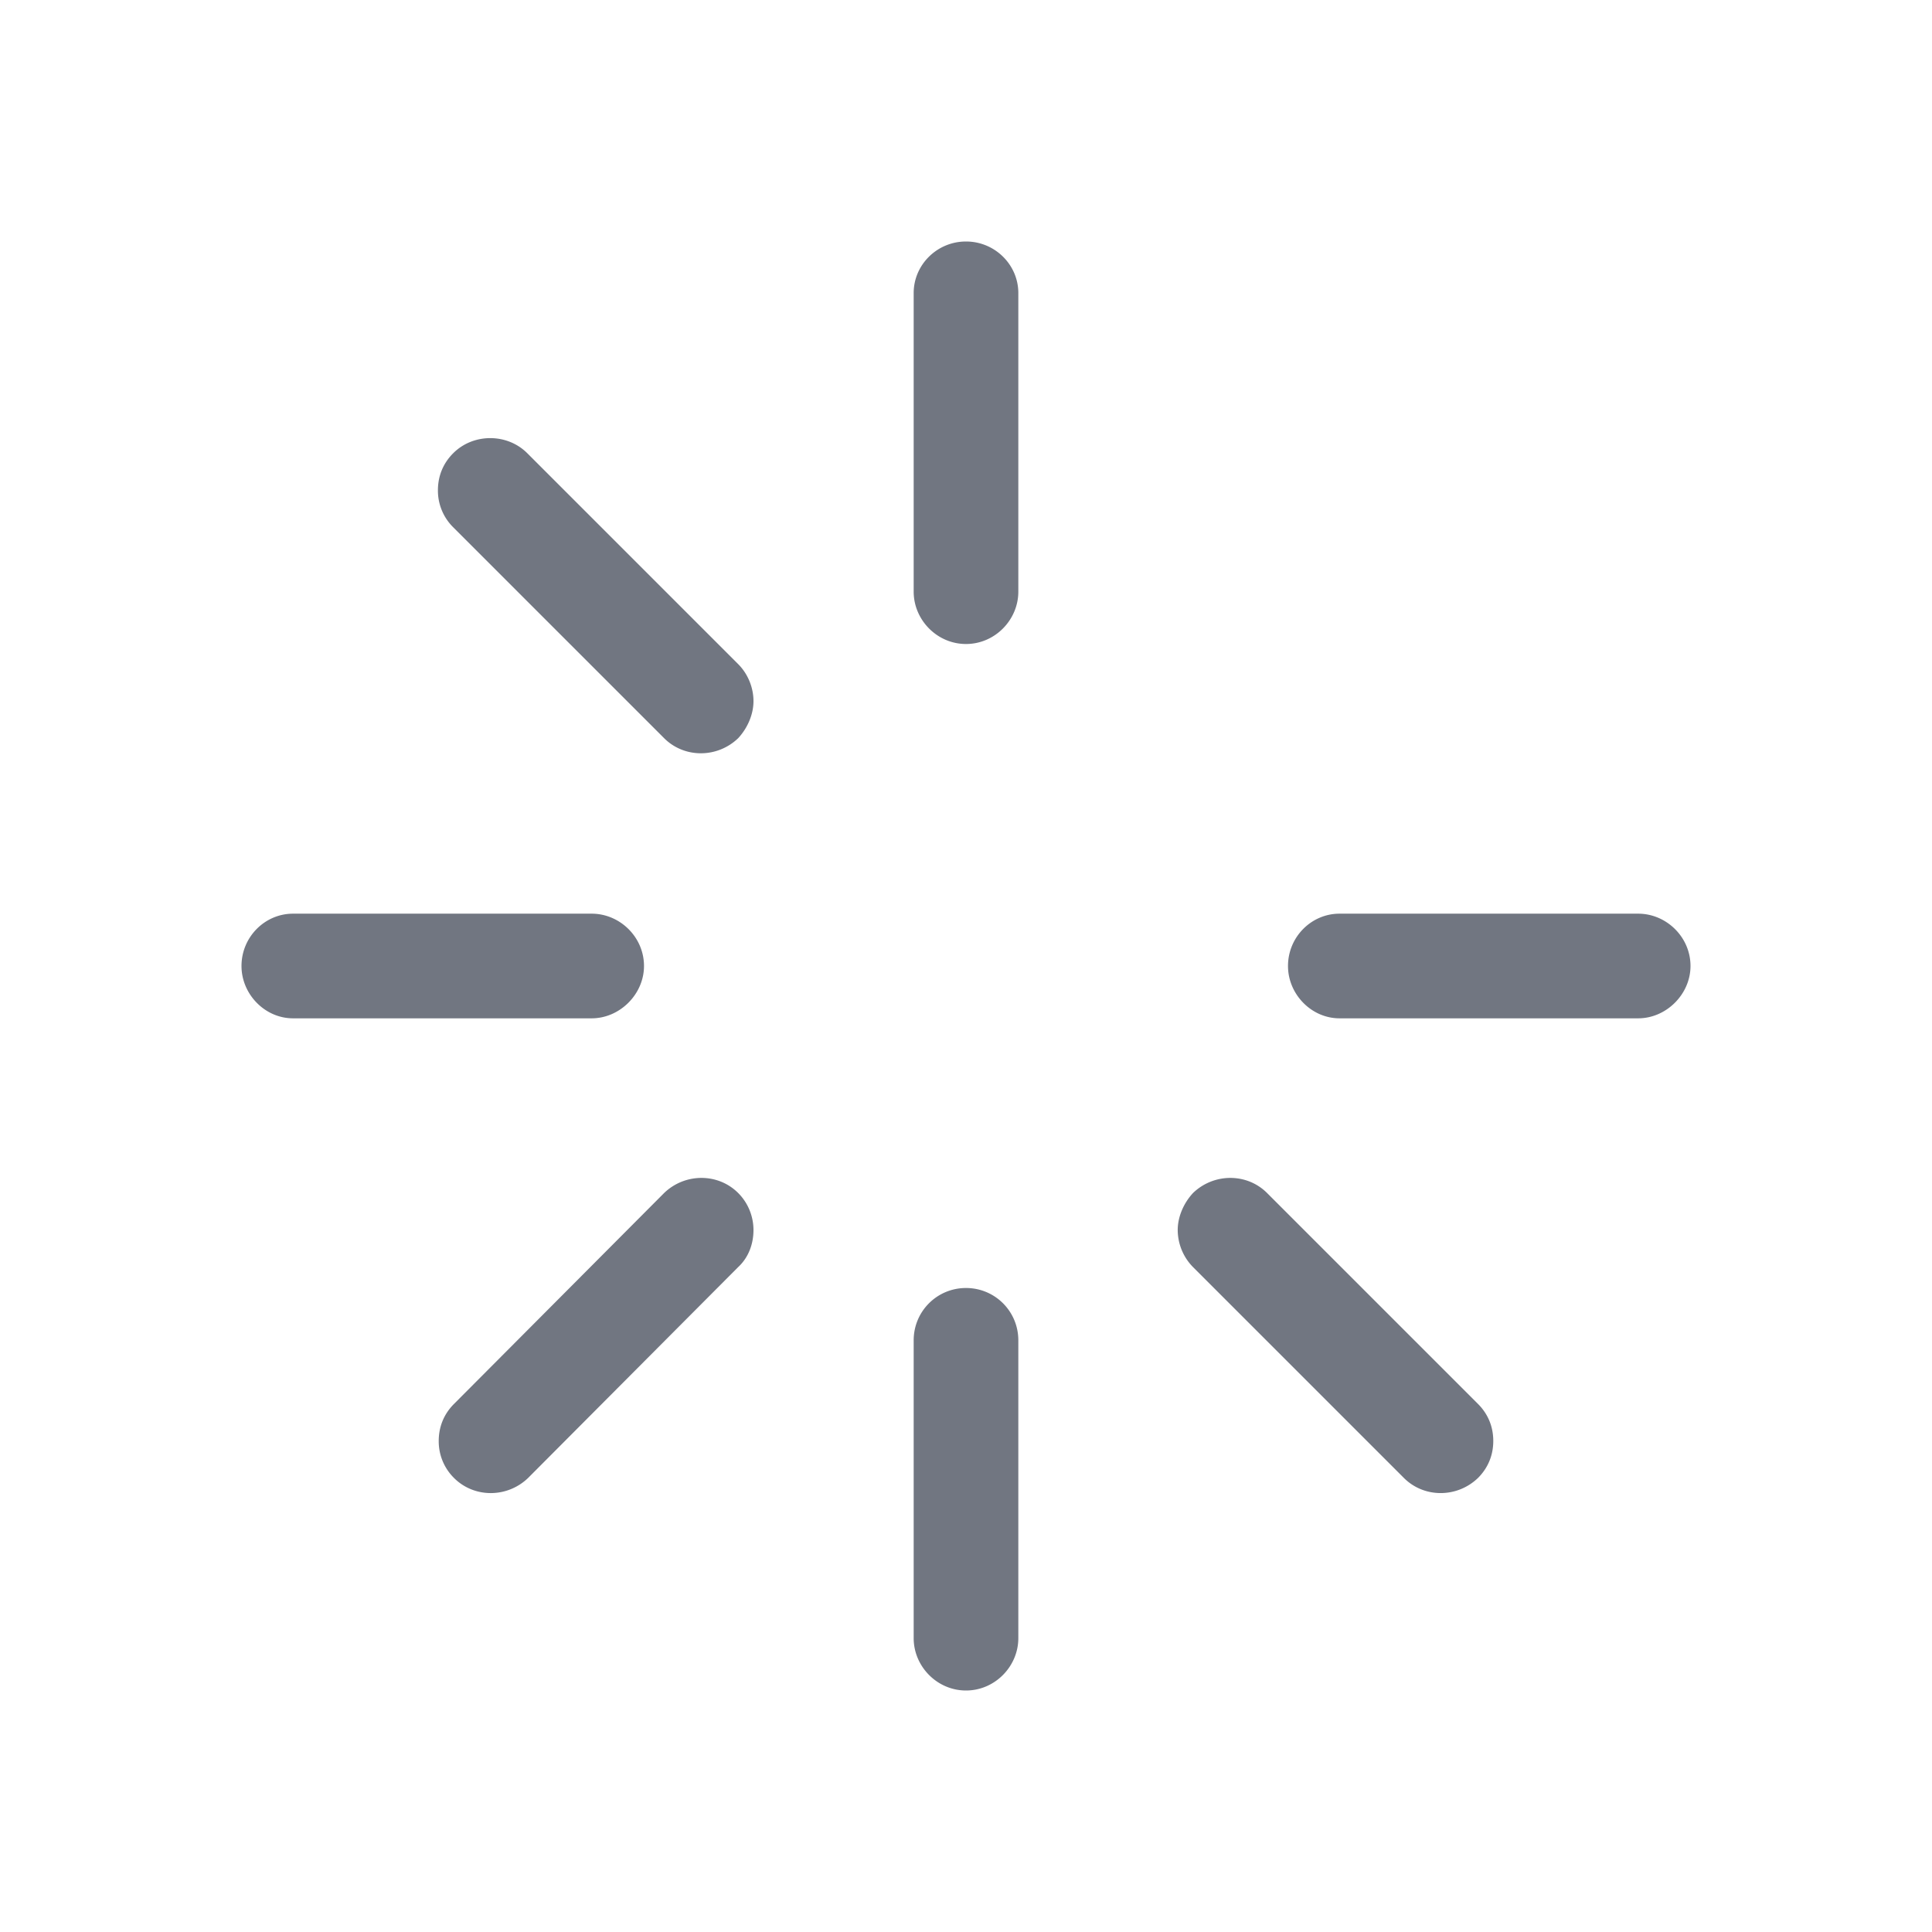 <svg xmlns="http://www.w3.org/2000/svg" fill="none" viewBox="0 0 24 24" focusable="false"><path fill="#717681" fill-rule="evenodd" d="M12 3c.36 0 .65.29.65.64v3.71c0 .35-.29.65-.65.65s-.65-.3-.65-.65V3.64c0-.35.29-.64.65-.64M9.17 9.17c-.26.25-.67.25-.92 0L5.63 6.55a.64.64 0 0 1-.19-.46c0-.17.06-.33.19-.46.25-.25.67-.25.92 0l2.62 2.62c.12.12.19.29.19.46 0 .16-.07.33-.19.46M8 12c0 .35-.3.65-.65.65H3.64c-.35 0-.64-.3-.64-.65 0-.36.29-.65.64-.65h3.71c.35 0 .65.29.65.65m13 0c0 .35-.3.65-.65.65h-3.71c-.35 0-.64-.3-.64-.65 0-.36.29-.65.64-.65h3.71c.35 0 .65.29.65.65m-2.64 6.36c-.26.25-.67.25-.92 0l-2.62-2.62a.66.66 0 0 1-.19-.46c0-.16.07-.33.19-.46.26-.25.67-.25.92 0l2.62 2.62c.13.13.19.29.19.46s-.06.33-.19.46m-9.19-3.54c.13.13.19.3.19.46 0 .17-.06.34-.19.46l-2.61 2.62c-.26.25-.67.25-.92 0a.64.64 0 0 1-.19-.46c0-.17.06-.33.19-.46l2.61-2.62c.26-.25.67-.25.92 0M12 16c.36 0 .65.29.65.65v3.7c0 .35-.29.65-.65.65s-.65-.3-.65-.65v-3.7c0-.36.29-.65.65-.65"/></svg>